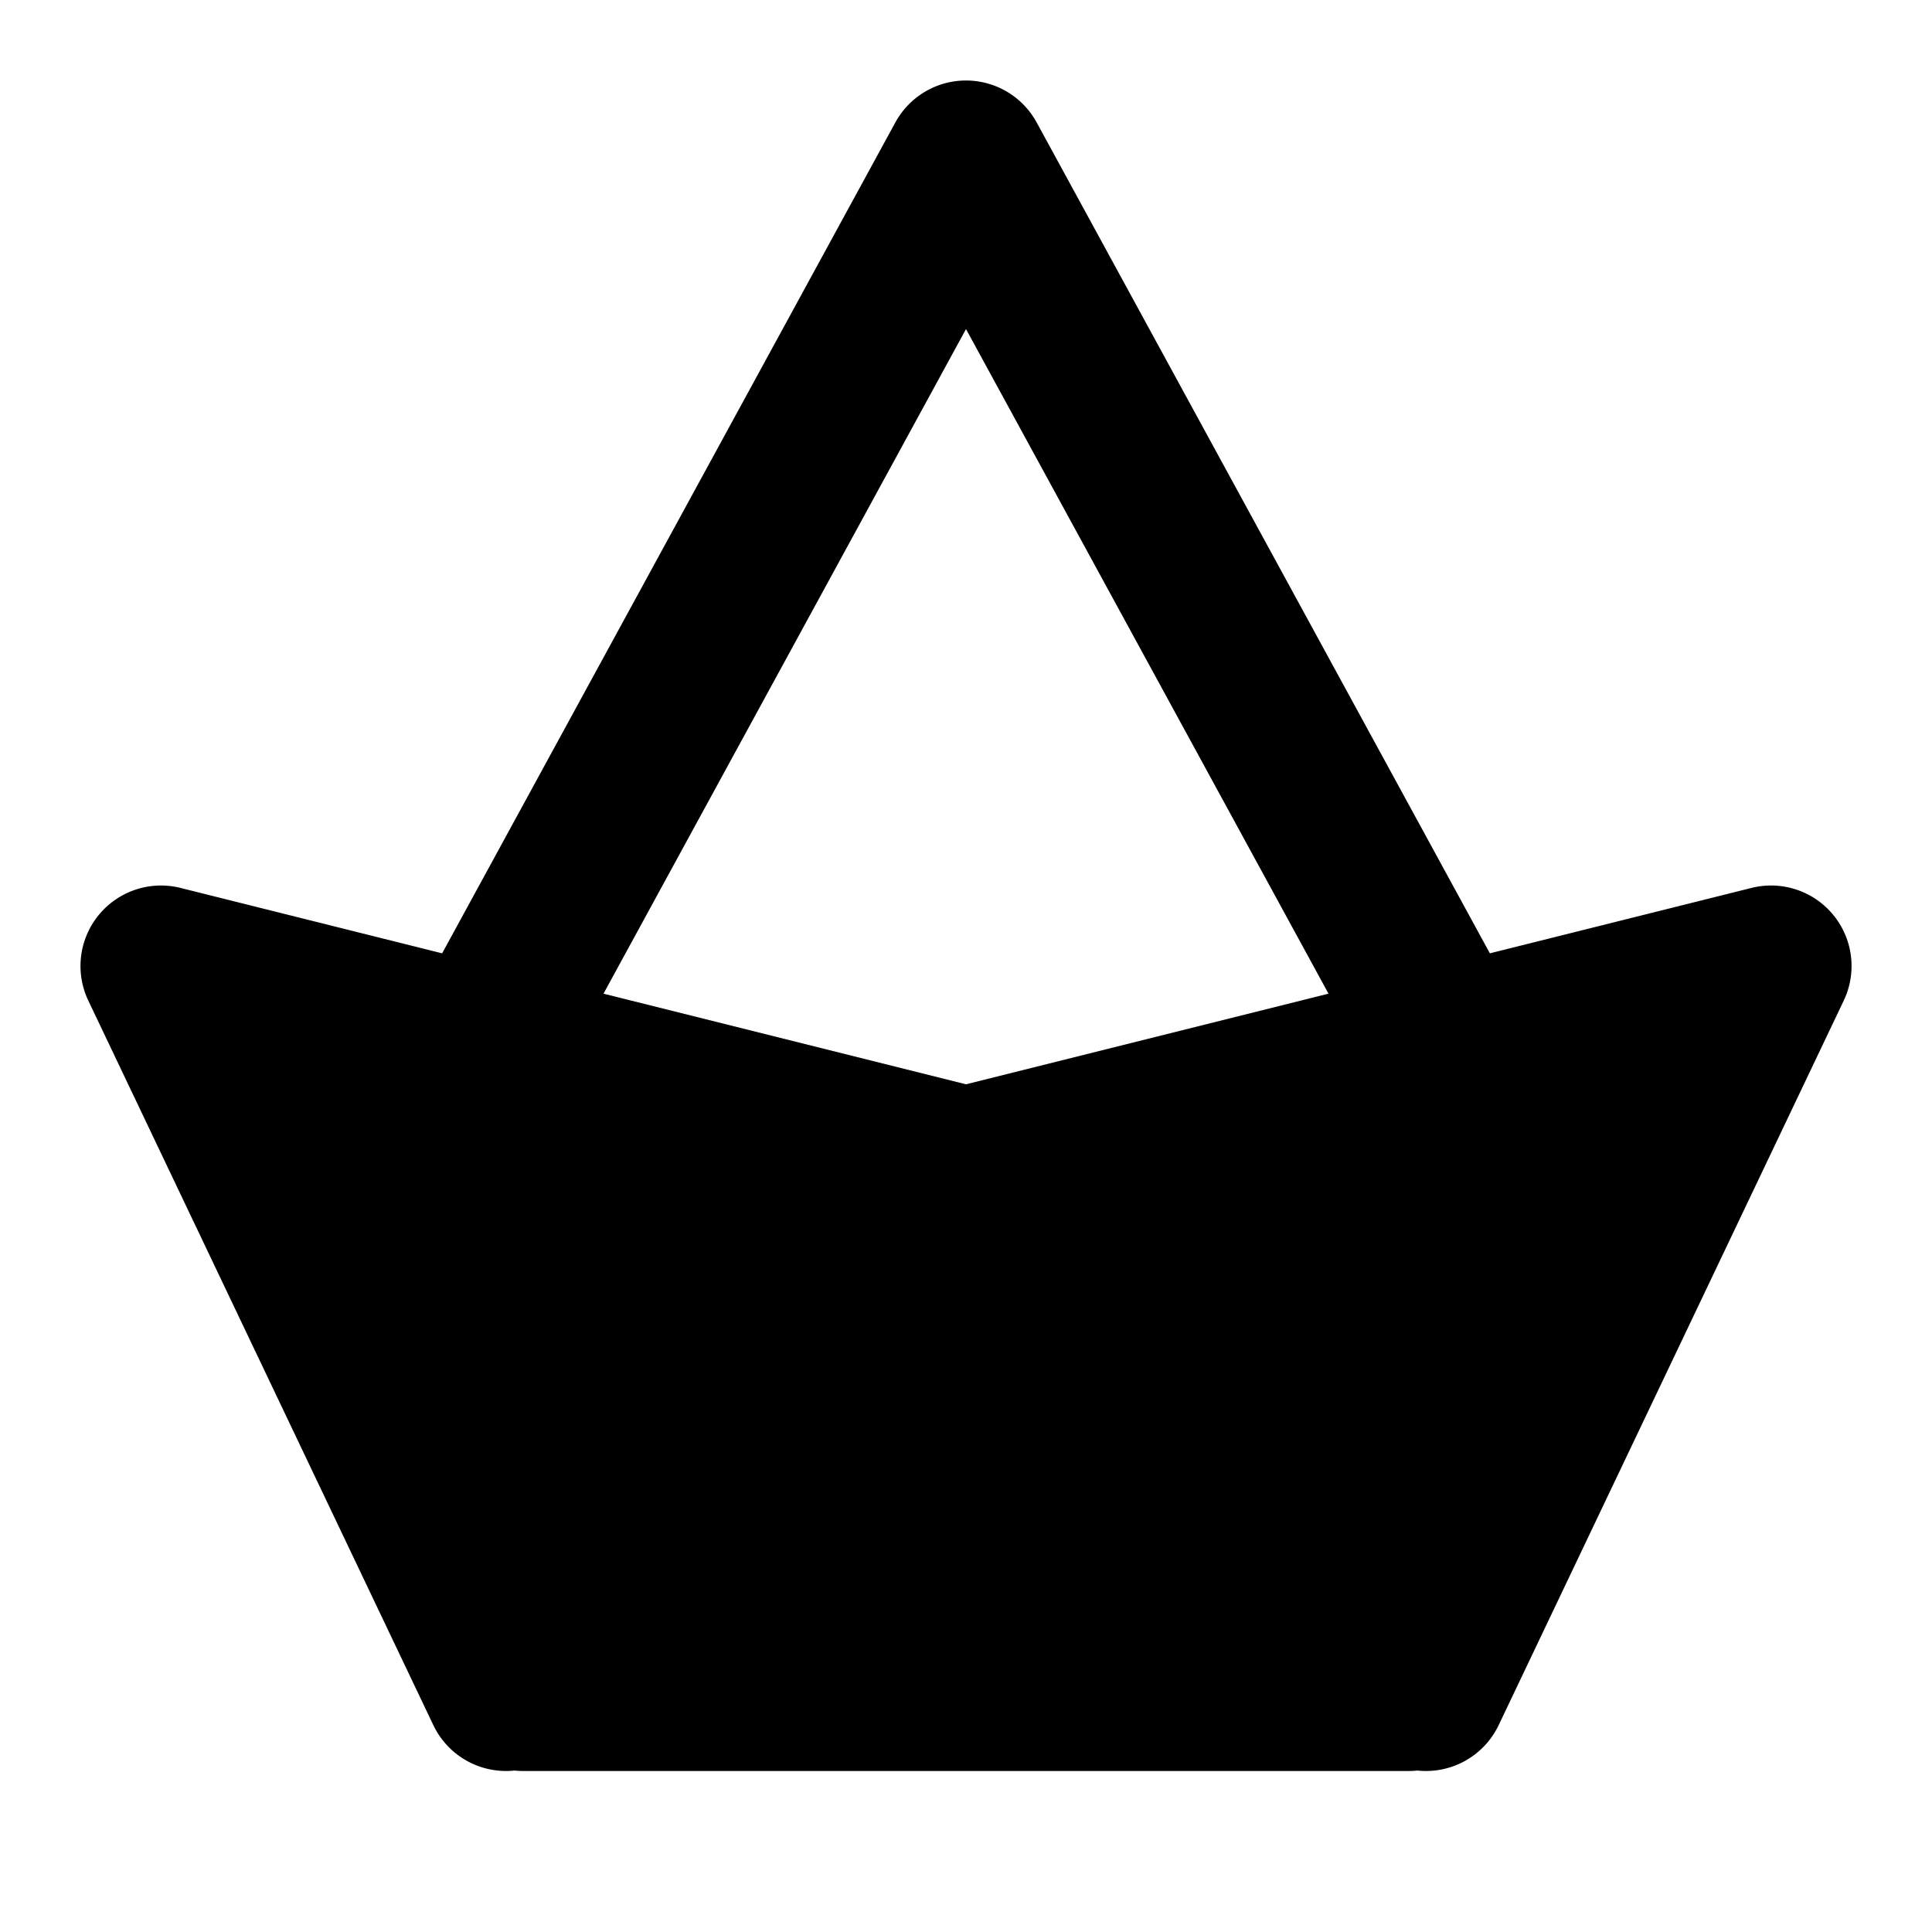 <svg xmlns="http://www.w3.org/2000/svg" width="48" height="48" viewBox="0 0 48 48"><path d="m4 24 8.571 18L24 29Z"/><path d="M4.484 22.06a2 2 0 0 0-2.29 2.8l8.572 18a2 2 0 0 0 3.308.46l11.428-13a2 2 0 0 0-1.018-3.26zm3.145 4.907 12.703 3.176-7.26 8.257z"/><path d="m44 24-8.571 18L24 29Z"/><path d="m43.516 22.06-20 5a2 2 0 0 0-1.018 3.26l11.428 13a2 2 0 0 0 3.308-.46l8.573-18a2 2 0 0 0-2.291-2.8zm-3.145 4.907L34.928 38.4l-7.26-8.257z"/><path d="M13 42h22L24 29Z"/><path d="M24 27a2 2 0 0 0-1.527.709l-11 13A2 2 0 0 0 13 44h22a2 2 0 0 0 1.527-3.291l-11-13A2 2 0 0 0 24 27Zm0 5.096L30.688 40H17.313zM24 2a2 2 0 0 0-1.756 1.043l-12 22 3.512 1.914L24 8.176l10.244 18.781 3.512-1.914-12-22A2 2 0 0 0 24 2Z"/></svg>